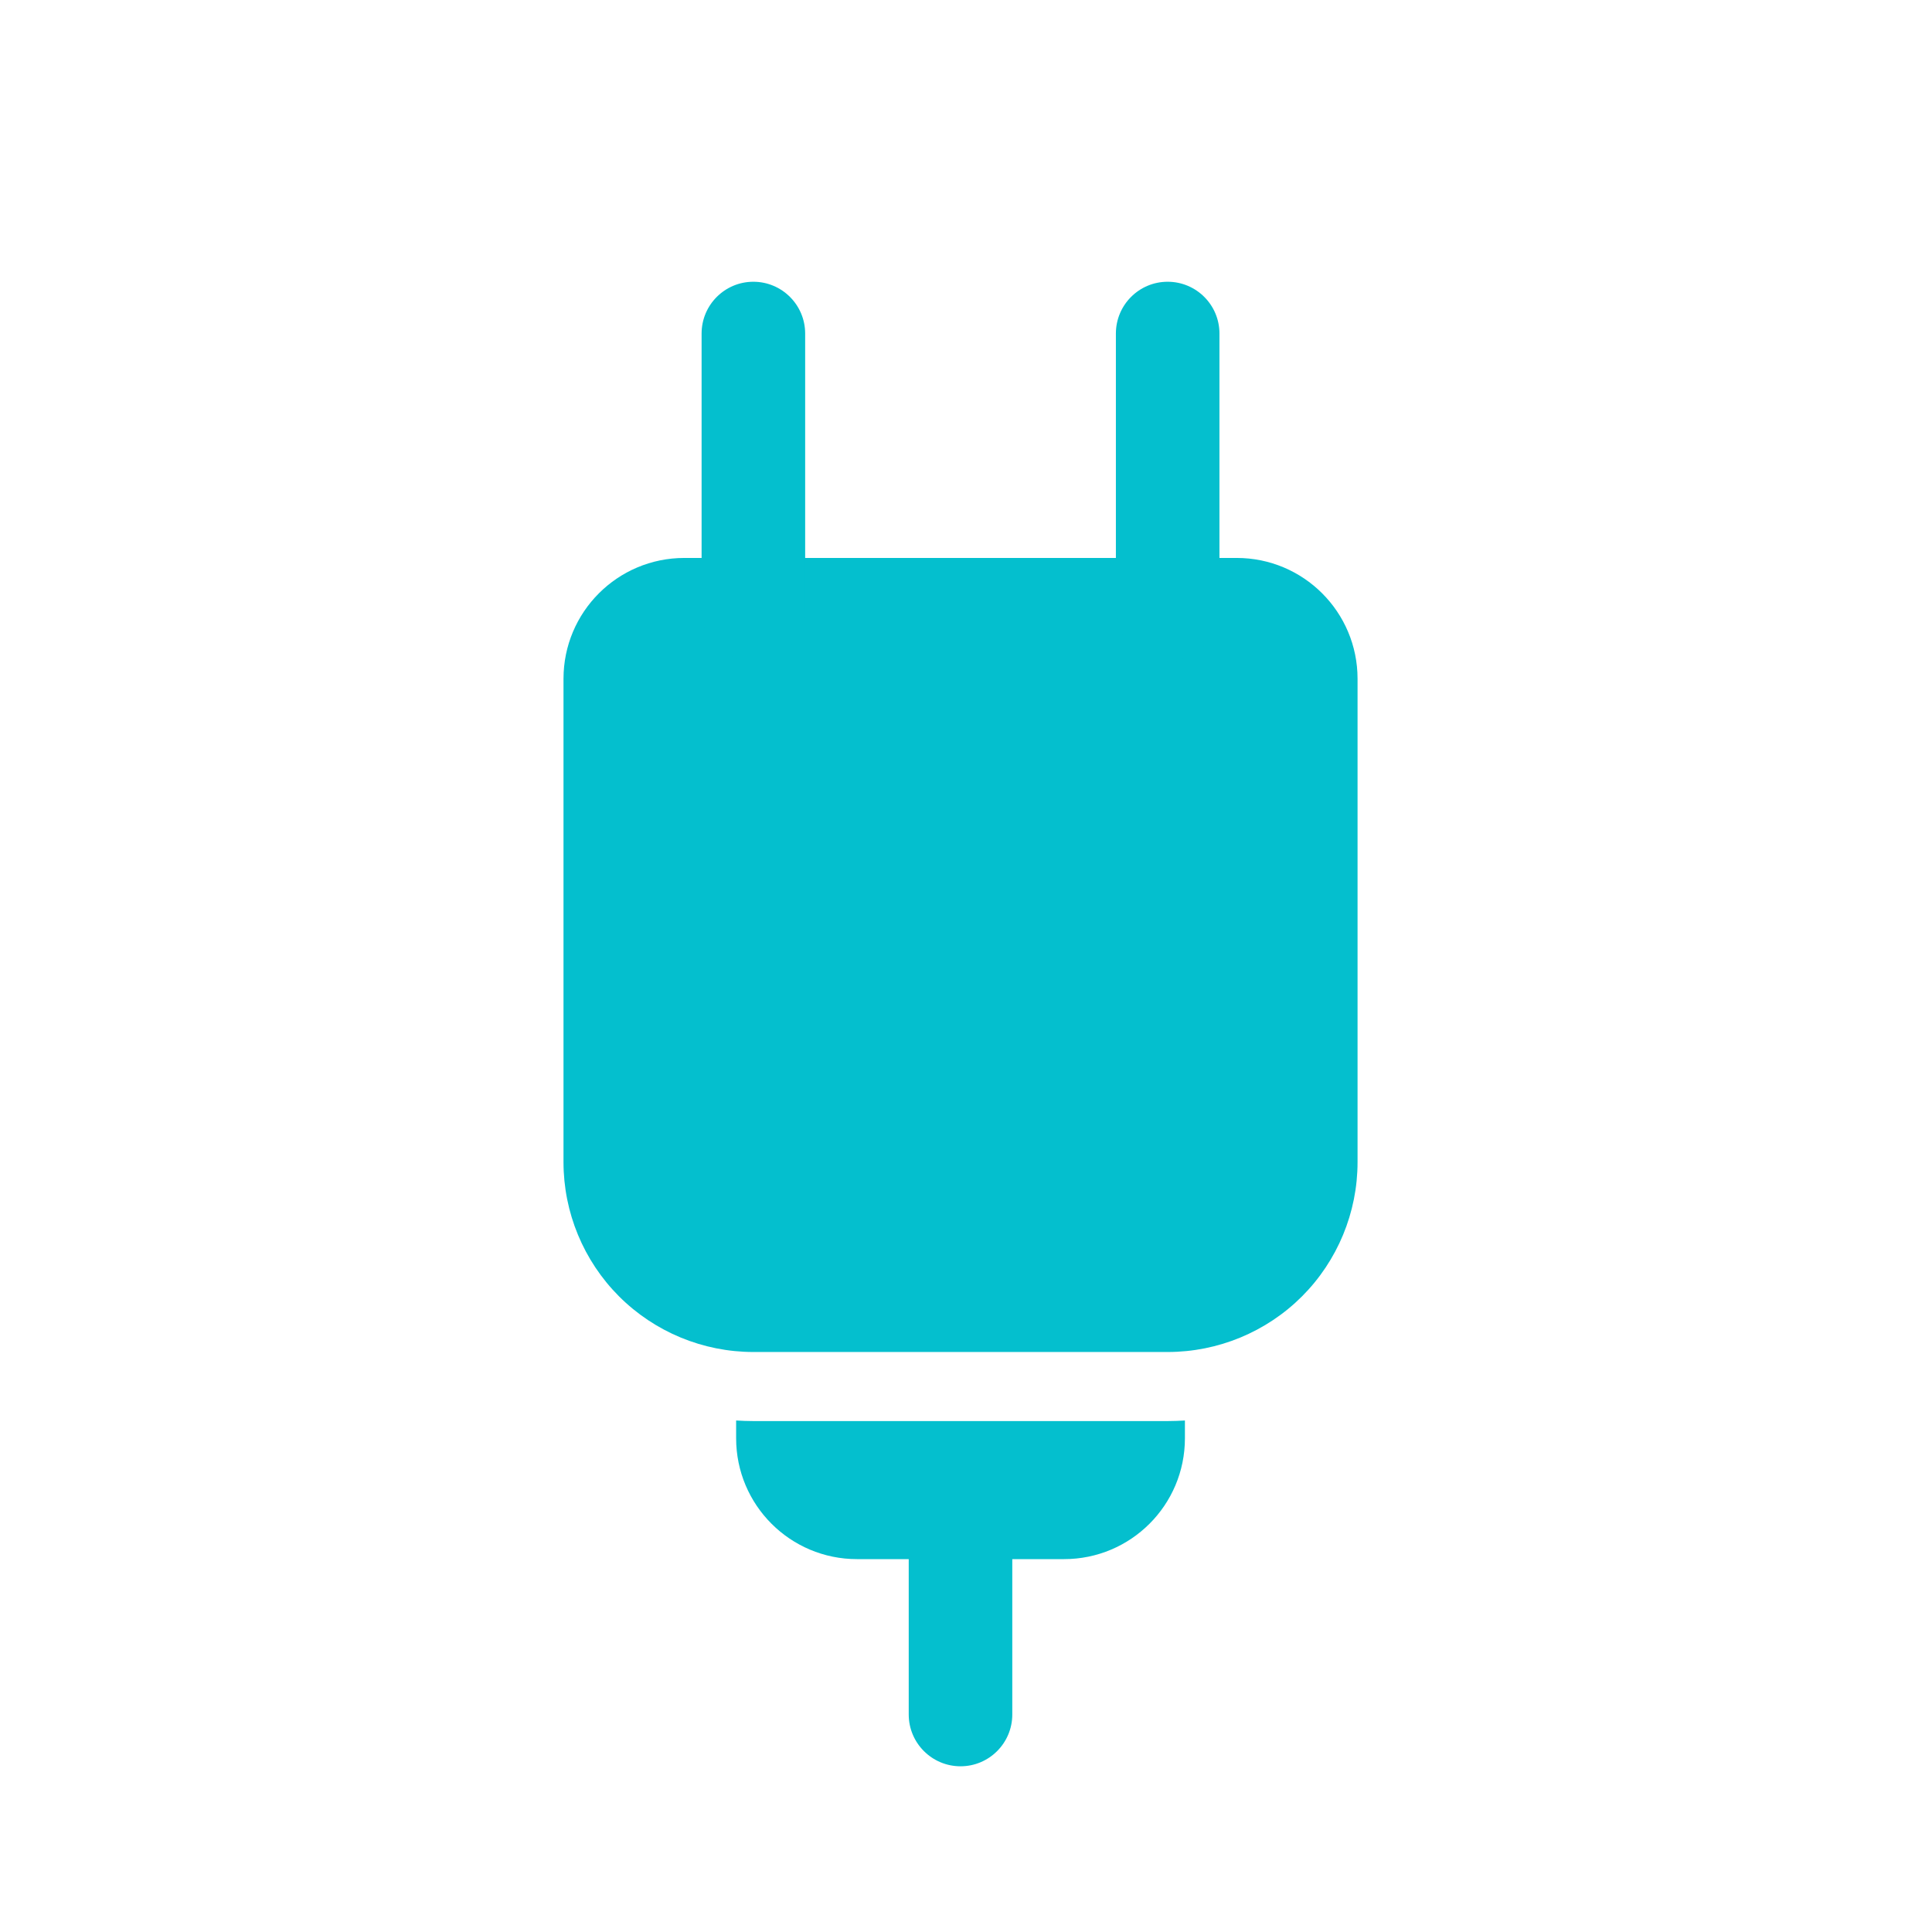 <svg width="48" height="48" viewBox="0 0 48 48" fill="none" xmlns="http://www.w3.org/2000/svg">
<path fill-rule="evenodd" clip-rule="evenodd" d="M33.728 28.873V16.864C33.728 15.206 32.385 13.862 30.726 13.862H17.002C15.343 13.862 14 15.206 14 16.864V28.873C14 30.123 14.497 31.324 15.381 32.209C16.266 33.093 17.467 33.59 18.718 33.59H29.011C30.261 33.59 31.462 33.093 32.347 32.209C33.231 31.324 33.728 30.123 33.728 28.873H33.728Z" fill="#04BFCE"/>
<path fill-rule="evenodd" clip-rule="evenodd" d="M22.577 37.45V42.596C22.577 43.306 23.154 43.883 23.864 43.883C24.574 43.883 25.15 43.306 25.15 42.596V37.45C25.15 36.739 24.574 36.163 23.864 36.163C23.154 36.163 22.577 36.739 22.577 37.45Z" fill="#04BFCE"/>
<path fill-rule="evenodd" clip-rule="evenodd" d="M20.004 15.149V8.287C20.004 7.576 19.427 7 18.717 7C18.007 7 17.431 7.576 17.431 8.287V15.149C17.431 15.859 18.007 16.435 18.717 16.435C19.427 16.435 20.004 15.859 20.004 15.149Z" fill="#04BFCE"/>
<path fill-rule="evenodd" clip-rule="evenodd" d="M30.297 15.149V8.287C30.297 7.576 29.721 7 29.01 7C28.3 7 27.724 7.576 27.724 8.287V15.149C27.724 15.859 28.3 16.435 29.01 16.435C29.721 16.435 30.297 15.859 30.297 15.149Z" fill="#04BFCE"/>
<path fill-rule="evenodd" clip-rule="evenodd" d="M18.289 35.292V35.734C18.289 37.393 19.634 38.736 21.291 38.736H26.437C28.094 38.736 29.439 37.393 29.439 35.734V35.292C29.297 35.3 29.154 35.306 29.01 35.306H18.717C18.573 35.306 18.431 35.3 18.289 35.292Z" fill="#04BFCE"/>
</svg>
